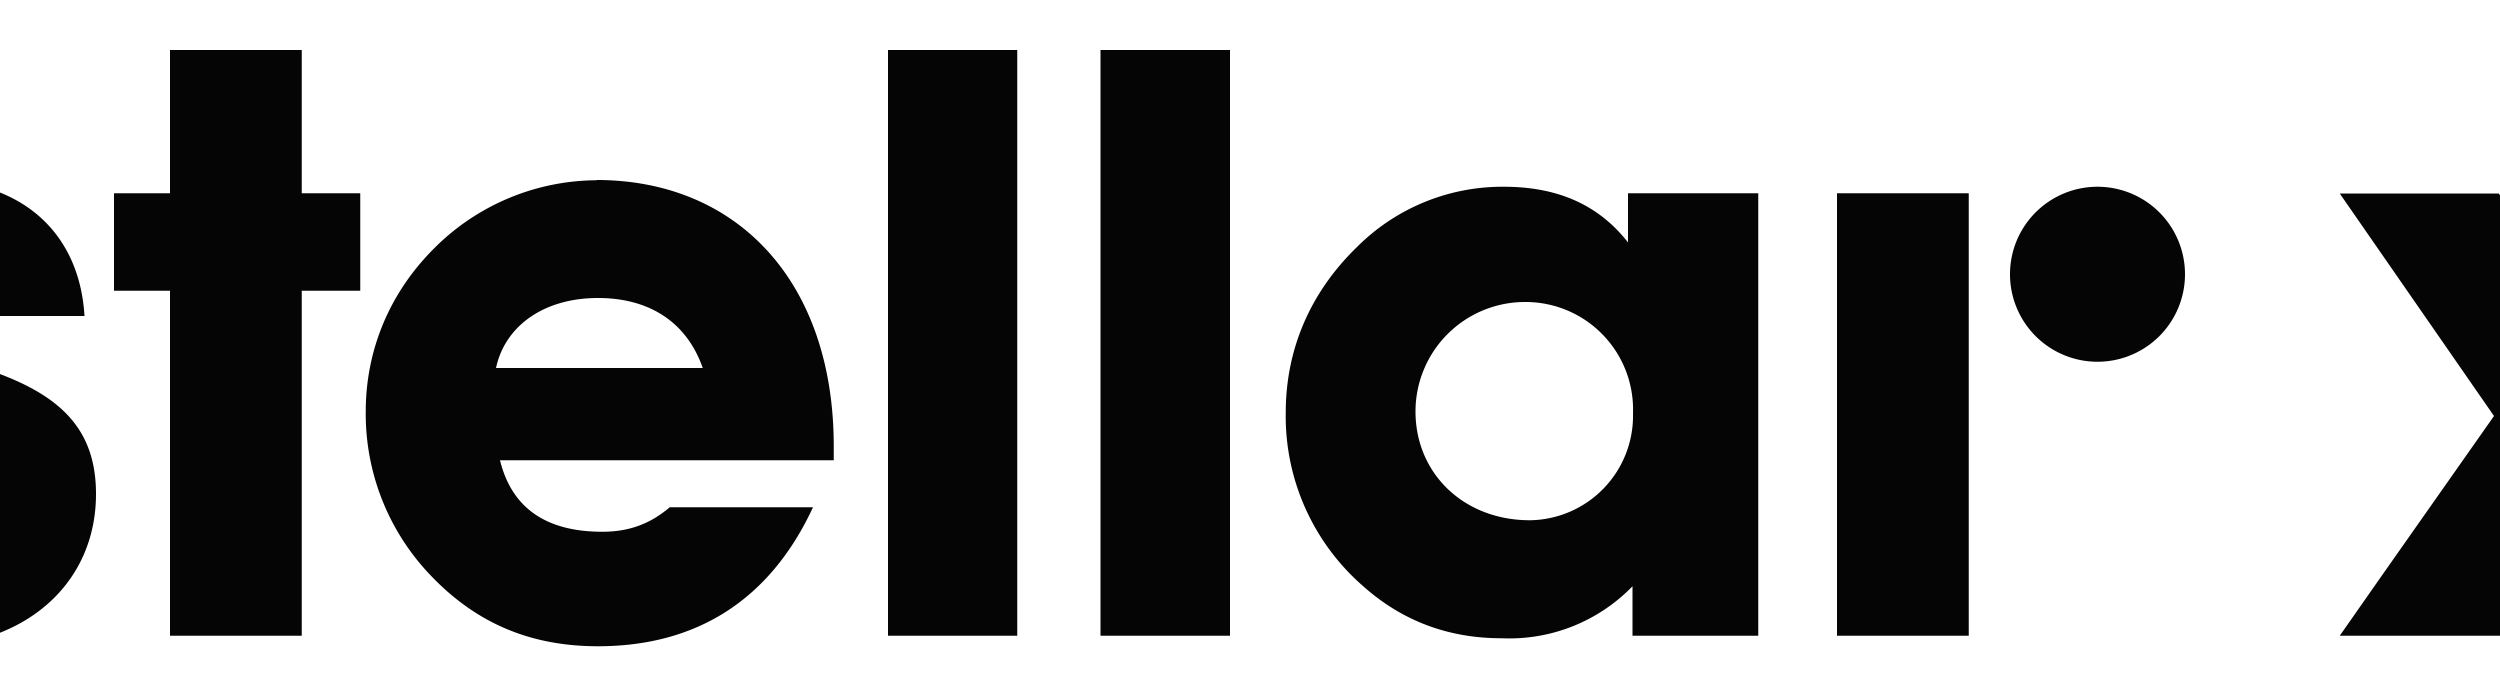 <svg xmlns="http://www.w3.org/2000/svg" width="100" height="28" viewBox="10 0 100 24">
  <defs/>
  <path fill="#050505" d="M22.07 0v5.73h2.34v3.9h-2.34v13.8H16.8V9.63h-2.24v-3.9h2.24V0h5.27zm11.79 5.2c5.63 0 9.49 4.06 9.49 10.65v.56H30c.46 1.88 1.81 2.86 4.09 2.86 1.05 0 1.9-.3 2.7-.98h5.73c-1.71 3.69-4.64 5.56-8.6 5.56-2.7 0-4.87-.92-6.69-2.83a9.33 9.33 0 01-2.6-6.56c0-2.47.96-4.74 2.7-6.49a9.24 9.24 0 016.53-2.76zm-4.02 7.52h8.27c-.63-1.81-2.11-2.8-4.19-2.8-2.17 0-3.72 1.12-4.08 2.8zm15.68 10.7V0h5.17v23.43h-5.17zm8.5 0V0h5.18v23.43h-5.17zm21.1-15.71V5.73h5.21v17.7H75.3v-1.98a6.86 6.86 0 01-5.24 2.08c-2.14 0-3.98-.7-5.53-2.08a9 9 0 01-3.1-6.95c0-2.54.99-4.81 2.83-6.6a8.22 8.22 0 015.9-2.43c2.14 0 3.79.72 4.97 2.24zm-3.92 11.1a4.18 4.18 0 004.12-4.28 4.3 4.3 0 00-4.31-4.45 4.38 4.38 0 00-4.39 4.38c0 2.47 1.92 4.35 4.58 4.35zm12.28 4.62V5.73h5.27v17.7h-5.27zM93.9 5.47a3.5 3.5 0 110 7 3.5 3.5 0 010-7zm15.86 9.17l-6.17-8.9h6.36l3.03 4.31 1.26-1.79 1.77-2.53h6.36l-1.75 2.53-1.24 1.8h-6.4l.52.73 1.77 2.53 7.1 10.1h-6.52l-2.87-4.13-1.12 1.6-1.75 2.54h-6.52l1.77-2.53 4.4-6.26zM8.4 12.45c3.63 1 5.44 2.38 5.44 5.31 0 3.56-2.8 6.13-7.09 6.13-3.95 0-6.39-2.14-6.75-5.73h4.91v.16c0 .99.79 1.68 1.91 1.68 1.12 0 1.78-.56 1.78-1.55 0-1.45-1.42-1.38-3.63-2.07-3.06-.96-4.54-2.6-4.54-5.28 0-3.46 2.53-5.9 6.75-5.9 3.66 0 6 2.08 6.2 5.44H8.67C8.47 9.5 8.04 9 7.12 9 6.1 9 5.5 9.59 5.5 10.45c0 1.22 1.09 1.51 2.9 2z"/>
</svg>